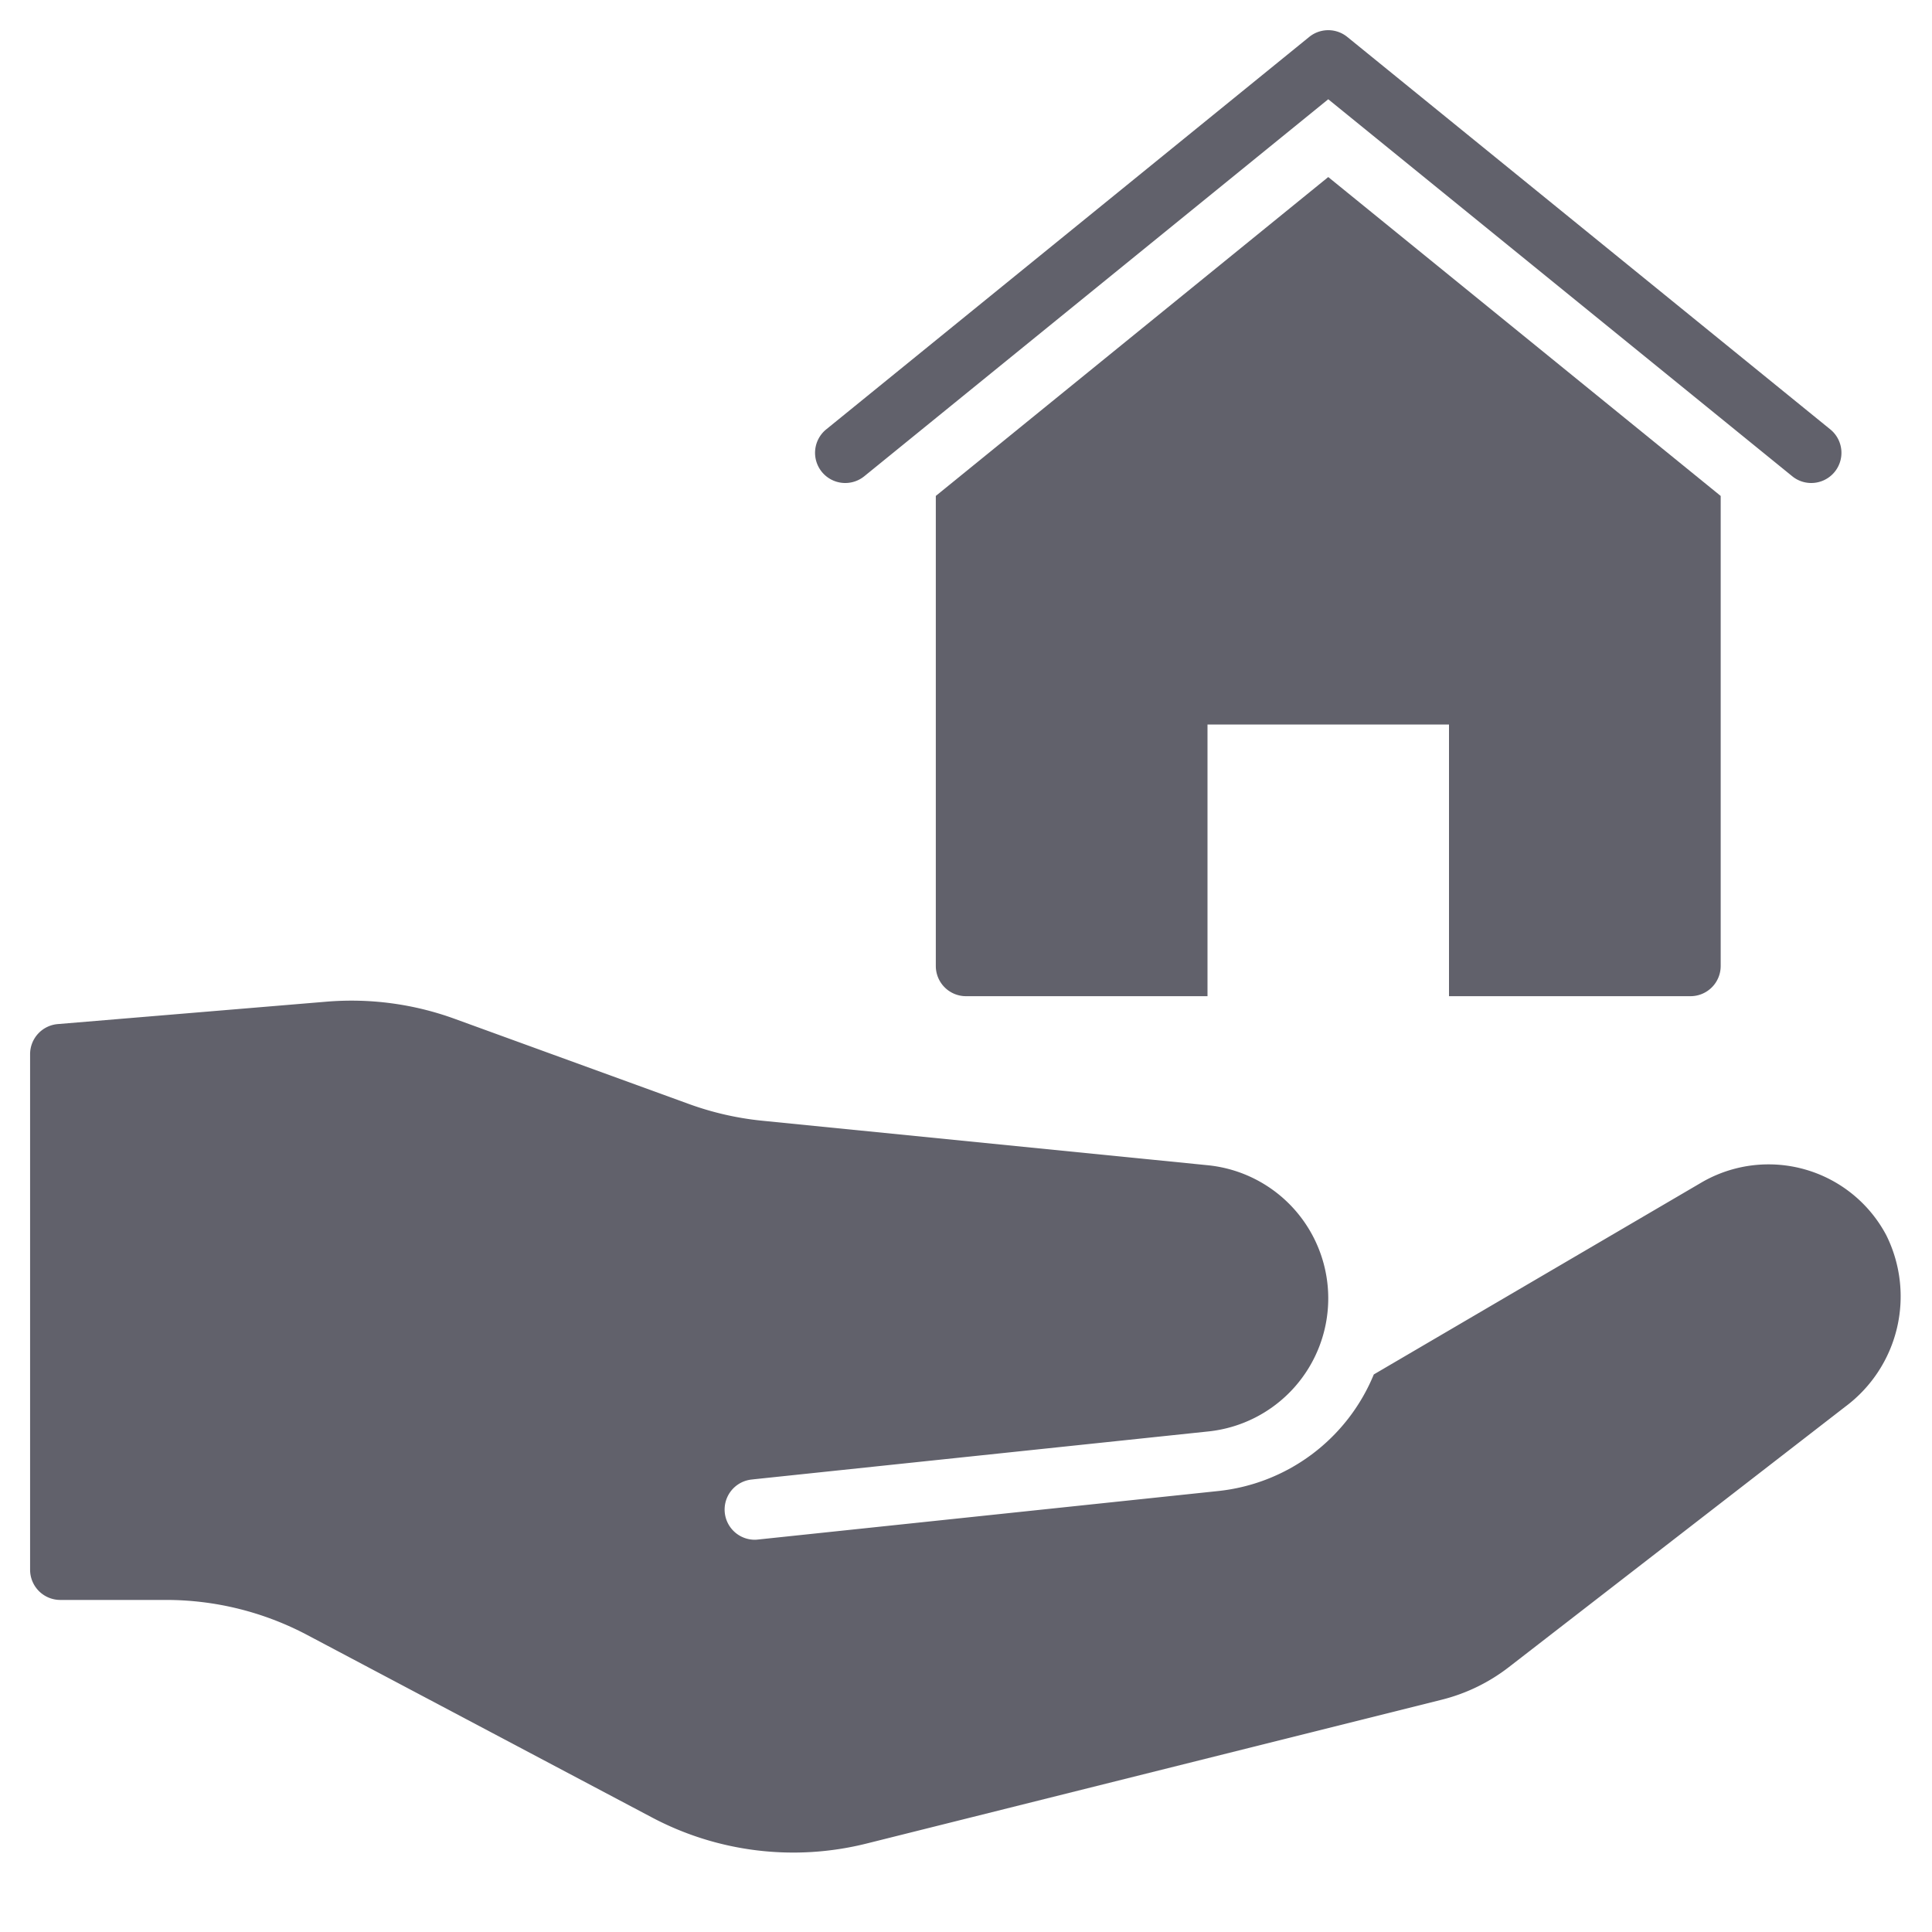 <svg xmlns="http://www.w3.org/2000/svg" height="64" width="64" viewBox="0 0 64 64"><title>mortgage 2</title><g fill="#61616b" class="nc-icon-wrapper"><path d="M60,16a.994.994,0,0,1-.63-.224L44,3.288,28.631,15.776a1,1,0,1,1-1.262-1.552l16-13a1,1,0,0,1,1.262,0l16,13A1,1,0,0,1,60,16Z" fill="#61616b" data-color="color-2"></path><path d="M62.485,40.917A4.413,4.413,0,0,0,56.316,39.2l-10.807,6.33a6.286,6.286,0,0,1-5.18,3.865L25.1,51a.924.924,0,0,1-.105.006,1,1,0,0,1-.1-1.994L25,49h0l15.032-1.582A4.433,4.433,0,0,0,44,43.01h0A4.431,4.431,0,0,0,40.009,38.6L25.246,37.125a10.024,10.024,0,0,1-2.423-.553L15.062,33.75a10,10,0,0,0-4.248-.568l-8.9.742a1,1,0,0,0-.917,1V52a1,1,0,0,0,1,1H5.5a10,10,0,0,1,4.679,1.162L21.6,60.207a10,10,0,0,0,7.1.864l19.06-4.766a6,6,0,0,0,2.218-1.076l11.154-8.635A4.553,4.553,0,0,0,62.485,40.917Z" fill="#61616b"></path><path d="M44,5.865,31,16.428V32a1,1,0,0,0,1,1h8V24h8v9h8a1,1,0,0,0,1-1V16.429Z" fill="#61616b" data-color="color-2"></path></g></svg>